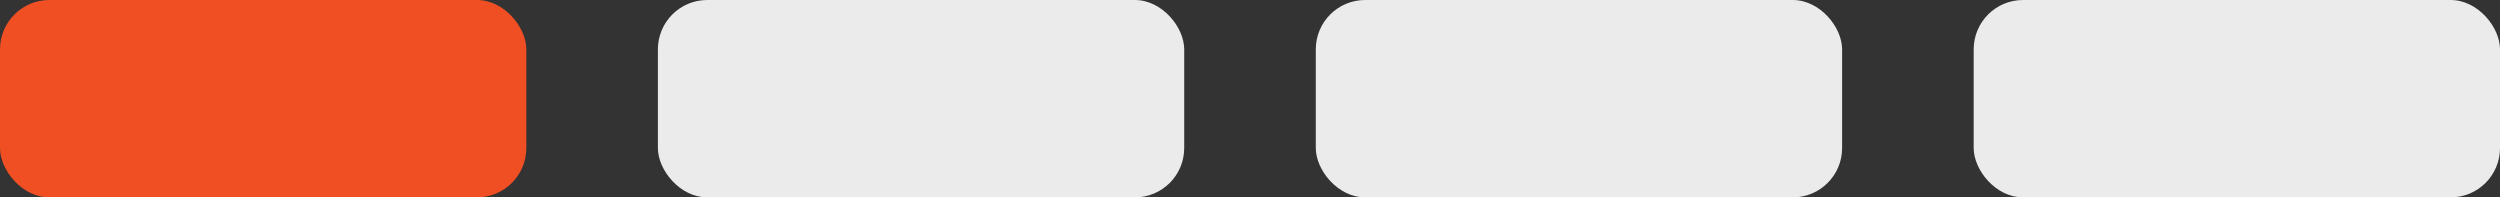 <svg width="152" height="12" viewBox="0 0 152 12" fill="none" xmlns="http://www.w3.org/2000/svg">
<rect x="0" y="0" width="152" height="12" fill="#333333" stroke="none"/>
<rect width="32" height="12" rx="3" fill="#EF4F23"/>
<rect x="40" width="32" height="12" rx="3" fill="#EBEBEB"/>
<rect x="80" width="32" height="12" rx="3" fill="#EBEBEB"/>
<rect x="120" width="32" height="12" rx="3" fill="#EBEBEB"/>
</svg>
